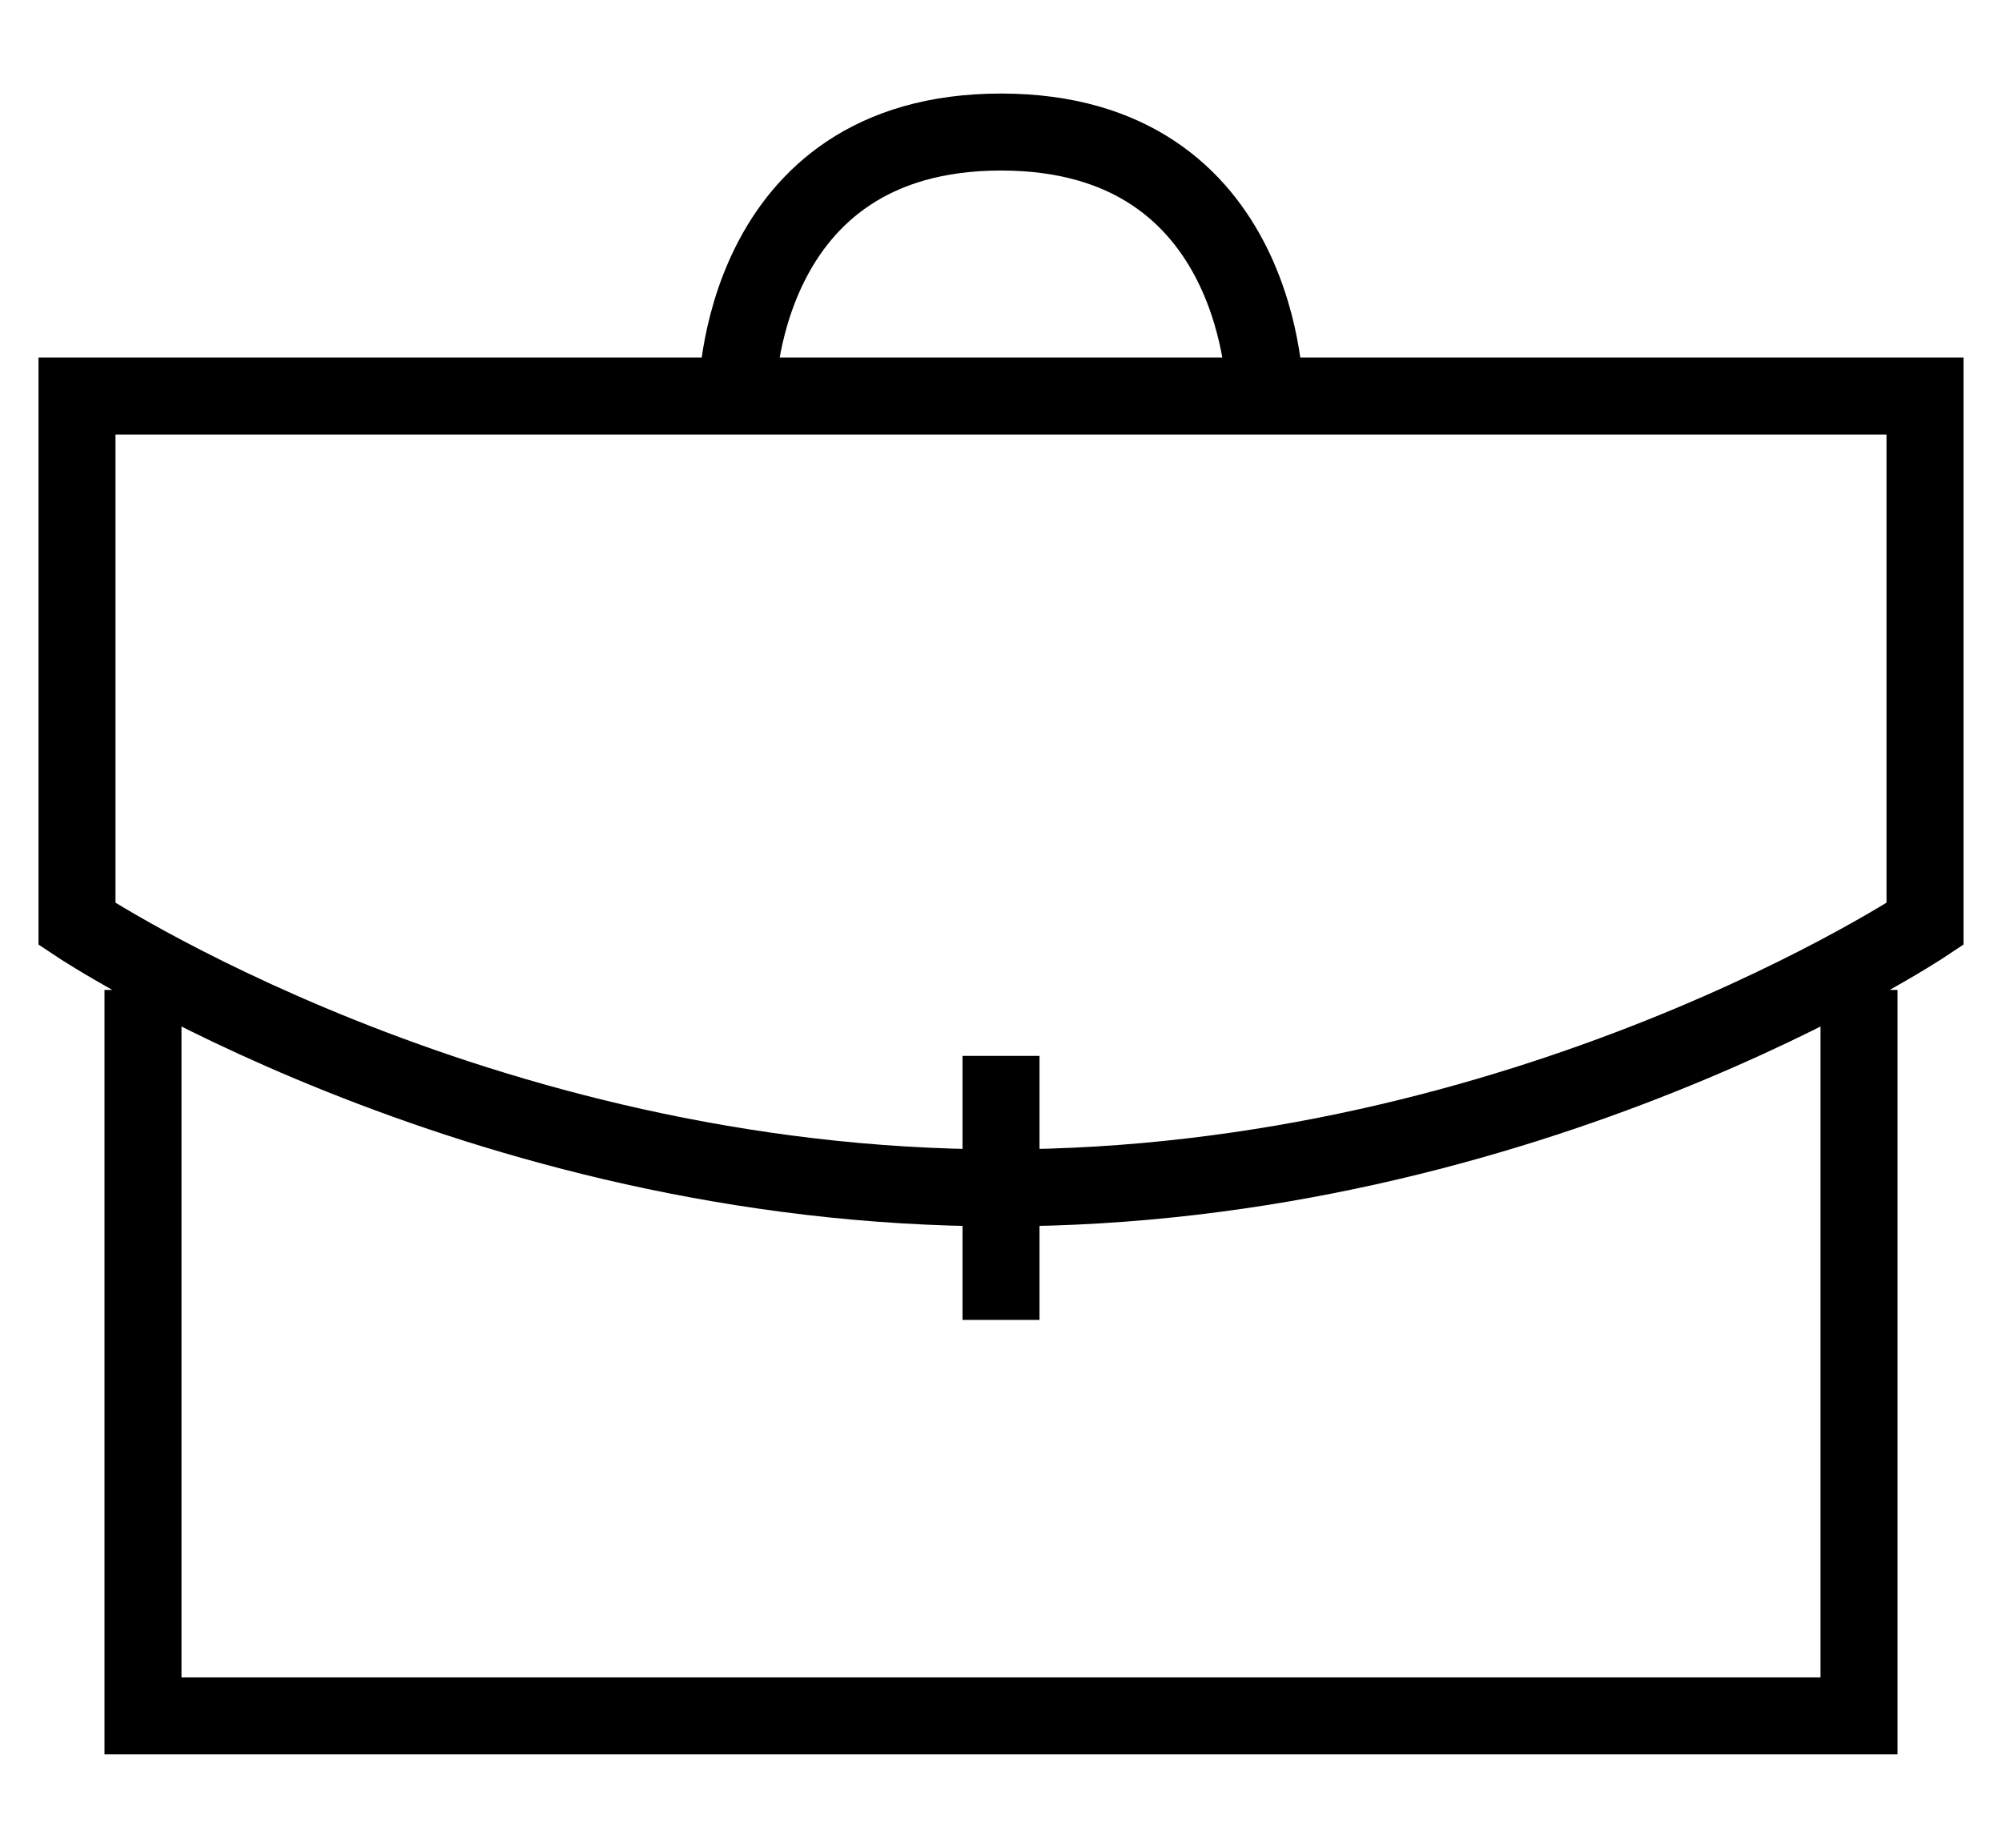 <svg width="26" height="24" viewBox="0 0 26 24" fill="none" xmlns="http://www.w3.org/2000/svg">
<path d="M24.143 12.858V22.287H1.857V12.858M13 17.144V13.715M16.429 5.144C16.429 5.144 16.429 1.715 13 1.715C9.571 1.715 9.571 5.144 9.571 5.144M1 5.144H25V12.001C25 12.001 19.857 15.429 13 15.429C6.143 15.429 1 12.001 1 12.001V5.144Z" stroke="black" strokeWidth="2" strokeLinecap="round" strokeLinejoin="round"/>
</svg>

